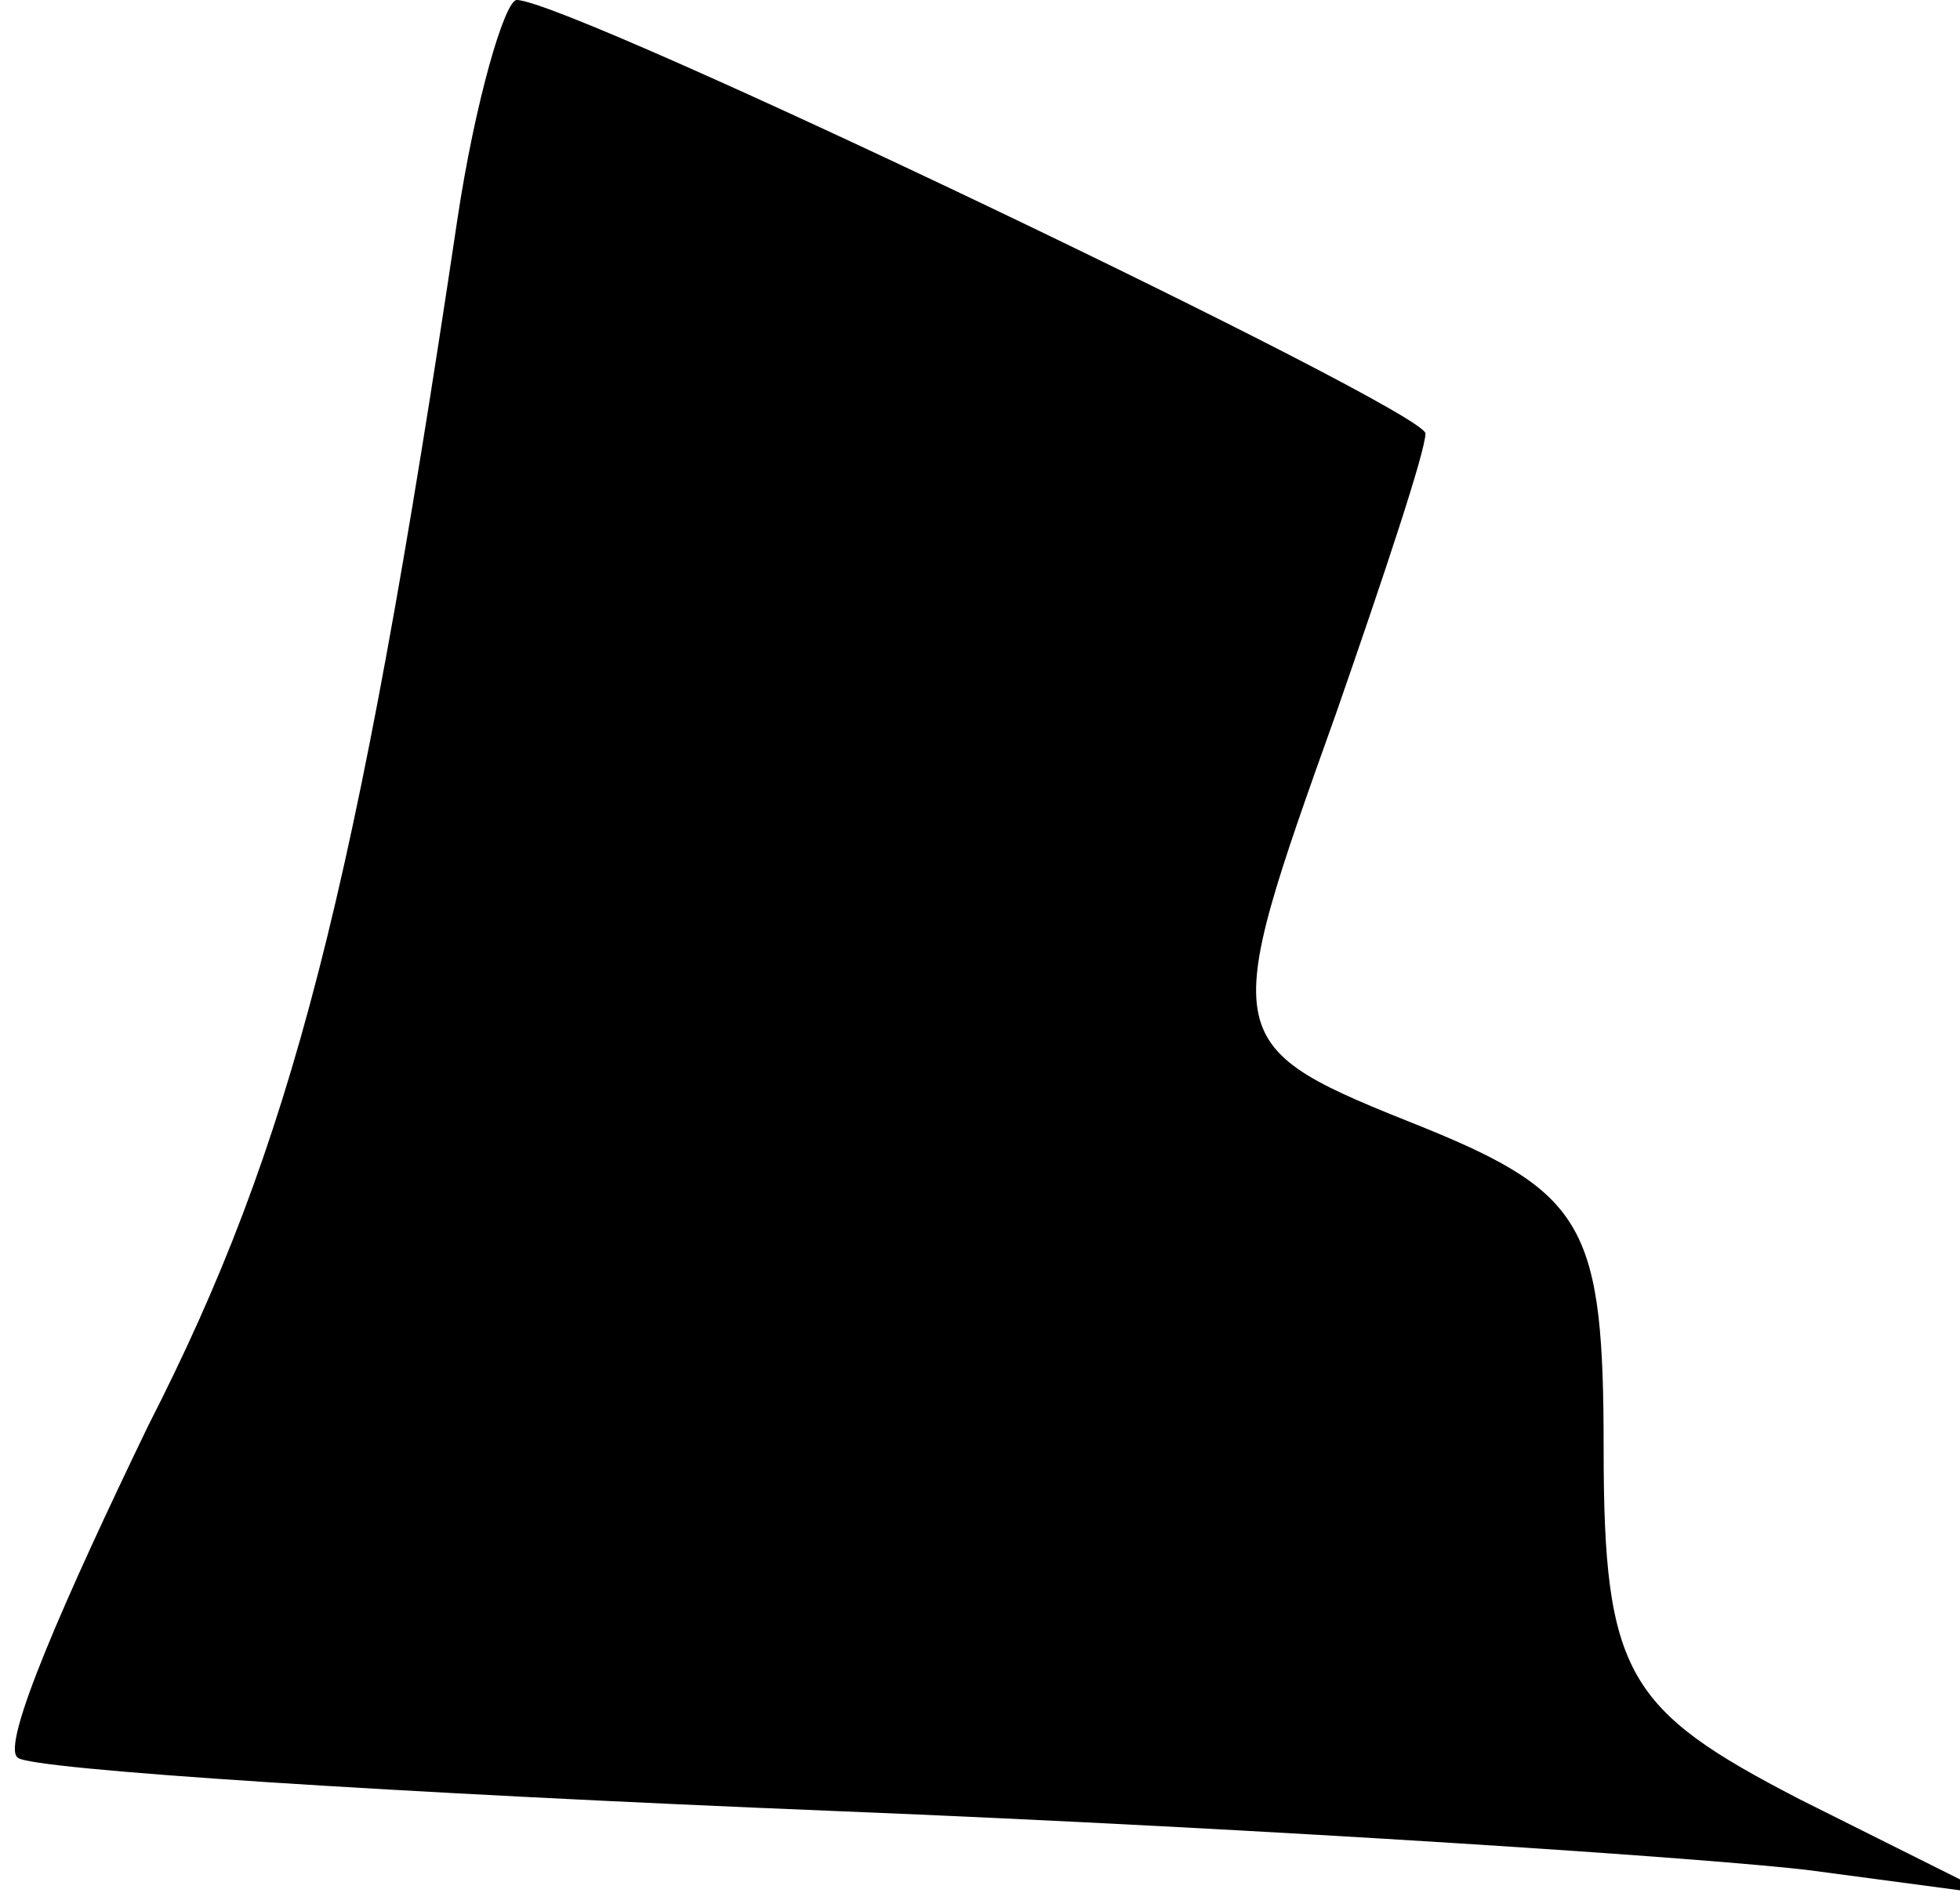 <?xml version="1.0" standalone="no"?>
<!DOCTYPE svg PUBLIC "-//W3C//DTD SVG 20010904//EN"
 "http://www.w3.org/TR/2001/REC-SVG-20010904/DTD/svg10.dtd">
<svg version="1.0" xmlns="http://www.w3.org/2000/svg"
 width="33pt" height="32pt" viewBox="0 0 33 32"
 preserveAspectRatio="xMidYMid meet">
<g transform="translate(0,32) scale(0.1,-0.1)"
fill="#000000" stroke="none">
<path fill="#000000" stroke="none" d="M77 283 c-17 -114 -28 -156 -52 -203
-14 -29 -25 -54 -22 -56 2 -2 64 -6 138 -9 74 -3 148 -8 164 -10 l30 -4 -32
16 c-29 15 -33 21 -33 59 0 37 -3 43 -30 54 -35 14 -35 14 -15 70 8 23 15 44
15 47 0 4 -144 73 -153 73 -2 0 -7 -17 -10 -37z"/>
</g>
</svg>

